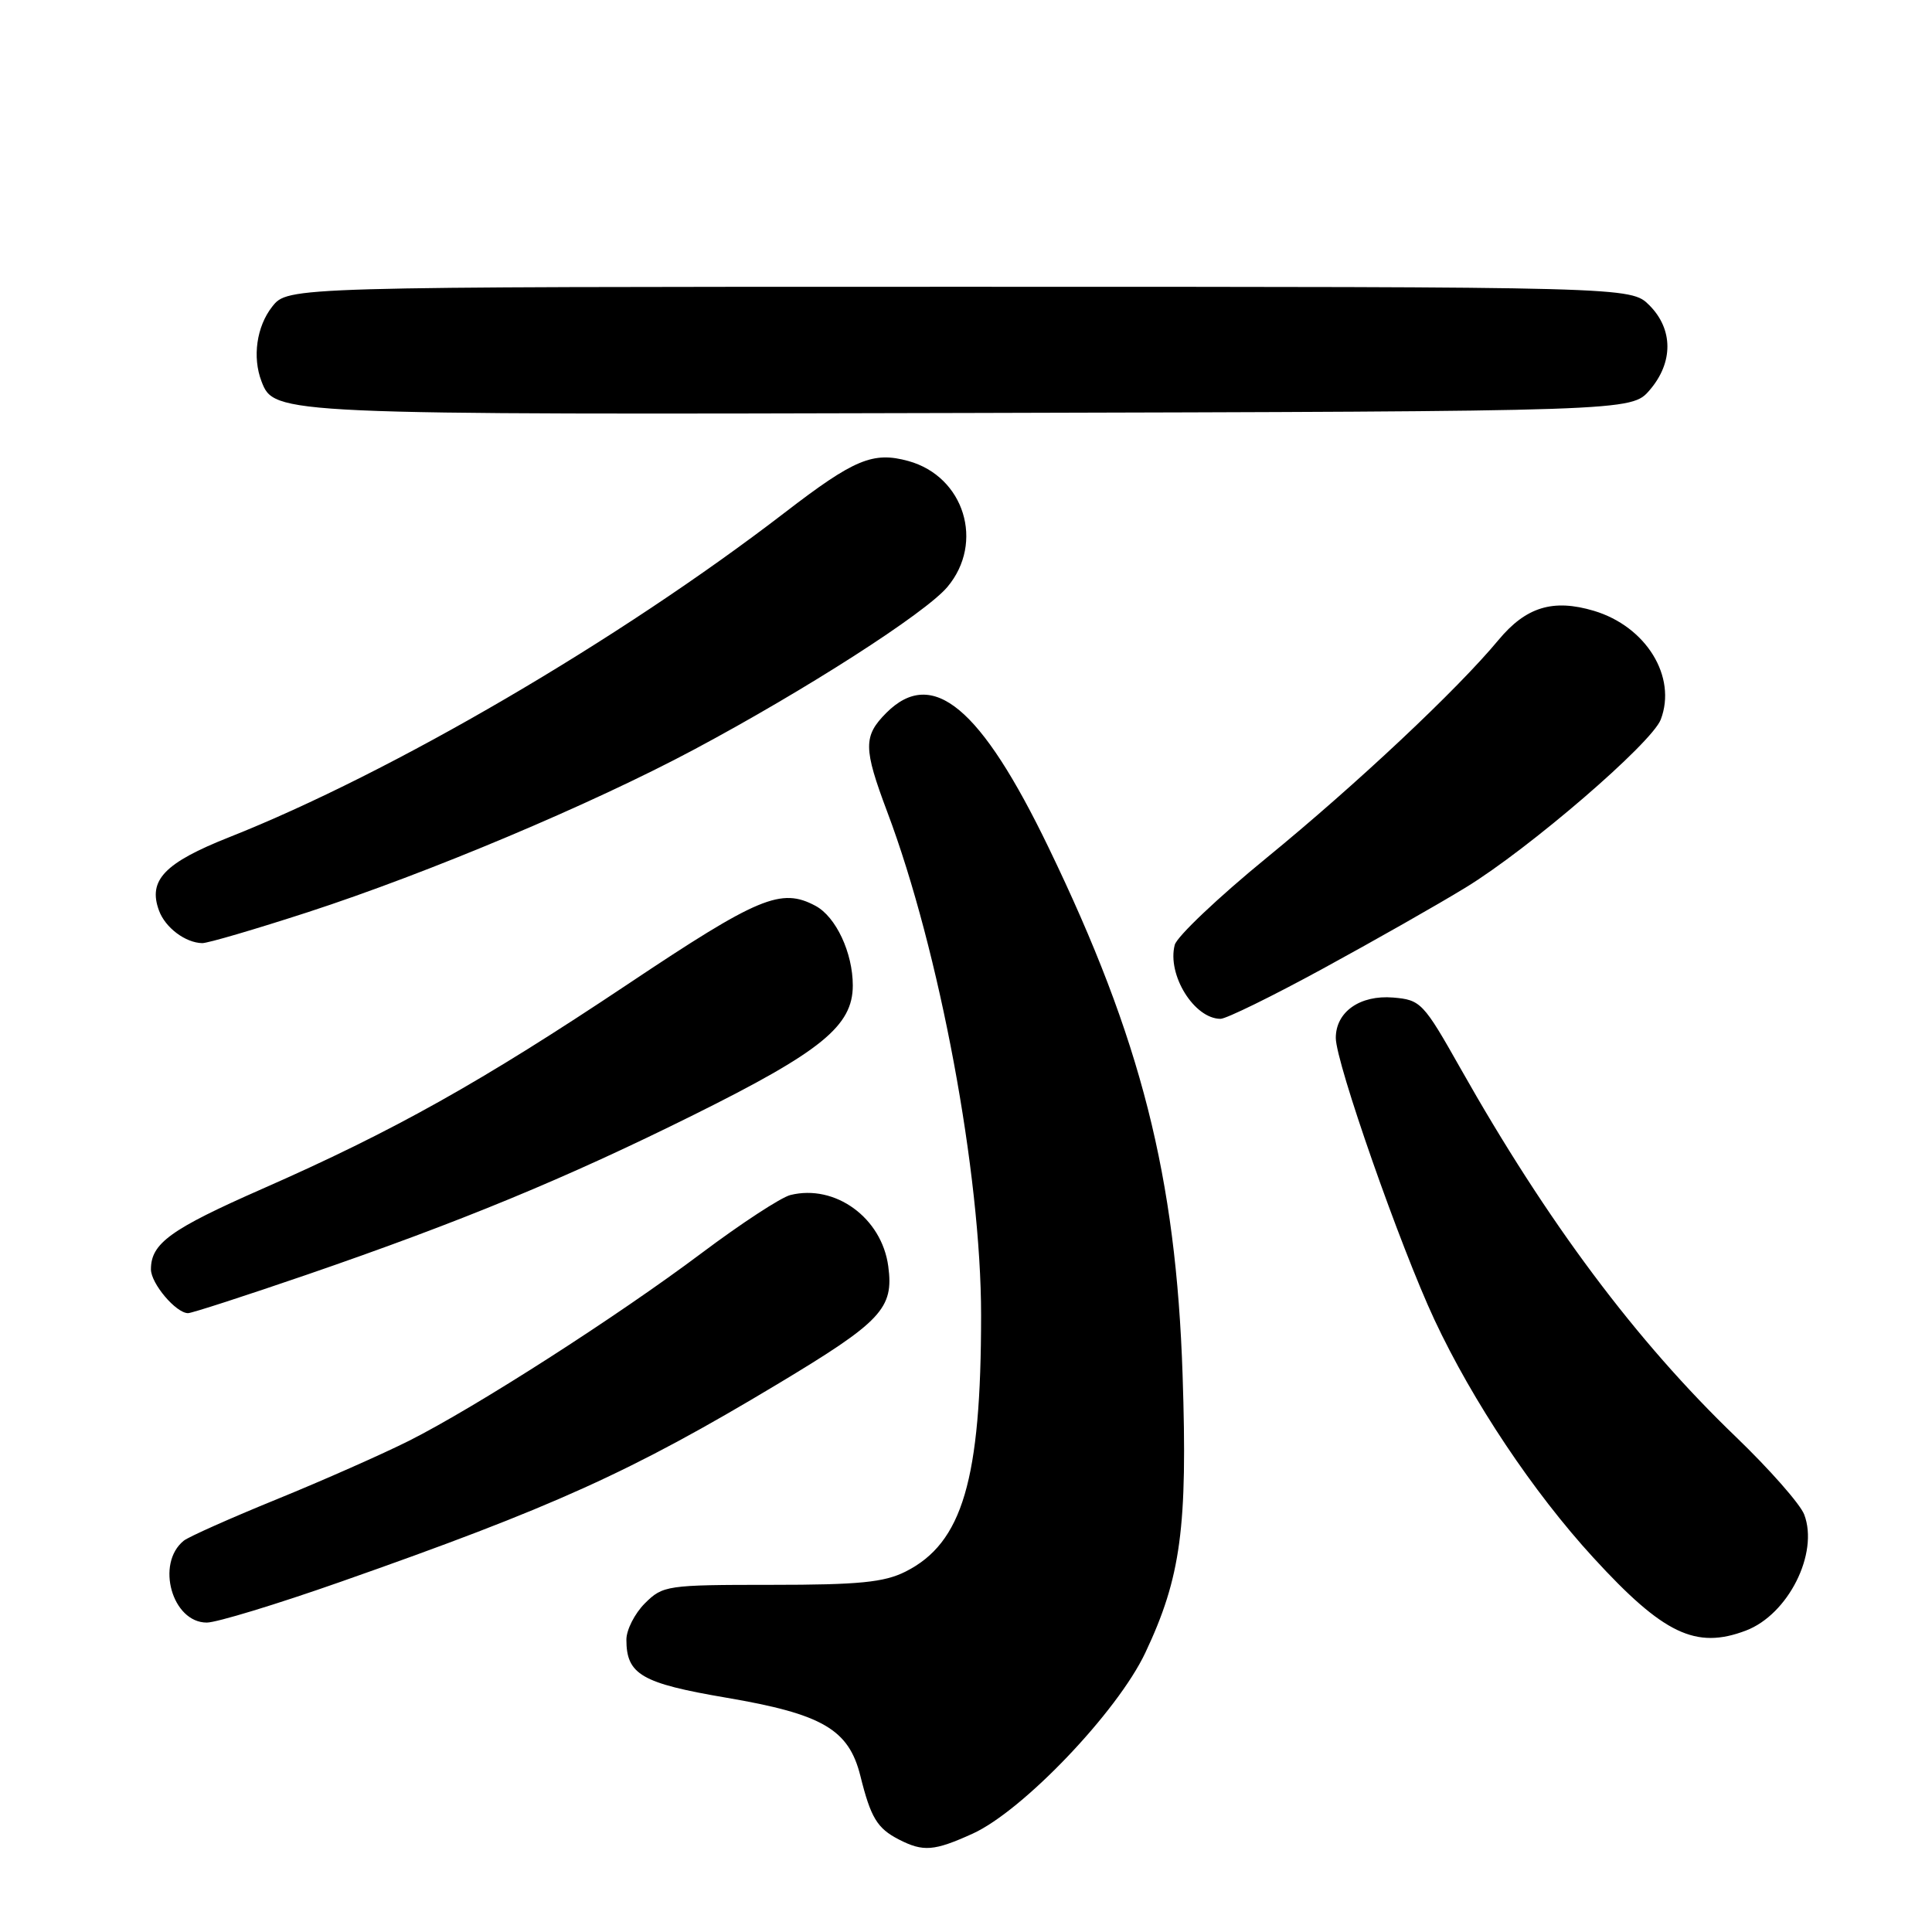 <?xml version="1.0" encoding="UTF-8" standalone="no"?>
<!DOCTYPE svg PUBLIC "-//W3C//DTD SVG 1.1//EN" "http://www.w3.org/Graphics/SVG/1.1/DTD/svg11.dtd" >
<svg xmlns="http://www.w3.org/2000/svg" xmlns:xlink="http://www.w3.org/1999/xlink" version="1.1" viewBox="0 0 256 256">
 <g >
 <path fill="currentColor"
d=" M 128.88 242.97 C 135.53 239.95 148.07 226.82 151.76 219.00 C 156.48 209.00 157.37 202.41 156.70 182.19 C 155.83 155.90 151.20 137.68 138.96 112.34 C 129.95 93.67 123.55 88.36 117.45 94.45 C 114.37 97.54 114.39 99.13 117.57 107.59 C 124.50 125.99 130.00 155.51 130.00 174.27 C 130.00 196.10 127.54 204.45 119.98 208.25 C 117.15 209.67 113.82 210.00 102.20 210.00 C 88.36 210.00 87.83 210.08 85.45 212.45 C 84.10 213.80 83.00 215.97 83.00 217.26 C 83.00 221.88 85.01 223.04 96.22 224.95 C 108.98 227.12 112.46 229.15 114.00 235.30 C 115.38 240.86 116.23 242.26 119.10 243.74 C 122.34 245.40 123.76 245.29 128.88 242.97 Z  M 231.34 216.06 C 236.95 213.93 241.02 205.82 239.07 200.69 C 238.55 199.31 234.46 194.67 229.99 190.37 C 216.77 177.66 205.04 161.97 193.53 141.58 C 188.60 132.85 188.26 132.49 184.60 132.18 C 180.21 131.82 177.00 134.07 177.00 137.53 C 177.00 140.80 185.54 165.19 190.08 174.89 C 195.14 185.70 203.15 197.70 211.13 206.40 C 220.41 216.53 224.71 218.58 231.34 216.06 Z  M 45.13 209.60 C 73.33 199.70 83.67 195.02 103.01 183.41 C 116.83 175.11 118.45 173.38 117.70 167.79 C 116.84 161.36 110.66 156.87 104.72 158.35 C 103.47 158.67 98.18 162.13 92.97 166.04 C 81.79 174.43 63.07 186.44 54.20 190.91 C 50.73 192.65 42.86 196.14 36.70 198.65 C 30.54 201.16 24.98 203.64 24.35 204.15 C 20.60 207.18 22.81 215.00 27.40 215.00 C 28.70 215.00 36.68 212.57 45.13 209.60 Z  M 40.67 168.90 C 61.08 161.88 74.98 156.14 91.89 147.74 C 108.83 139.33 113.00 135.94 113.00 130.58 C 113.00 126.25 110.77 121.48 108.06 120.03 C 103.50 117.59 100.52 118.83 83.20 130.40 C 63.75 143.38 52.19 149.86 34.75 157.53 C 22.60 162.88 20.00 164.75 20.00 168.19 C 20.00 170.07 23.32 174.00 24.92 174.00 C 25.42 174.00 32.51 171.70 40.67 168.90 Z  M 175.29 128.35 C 182.01 124.69 190.52 119.86 194.21 117.60 C 202.61 112.47 218.87 98.47 220.06 95.34 C 222.22 89.67 218.13 83.02 211.21 80.94 C 205.78 79.32 202.20 80.42 198.55 84.81 C 193.11 91.37 179.77 103.90 167.84 113.66 C 161.43 118.90 155.95 124.10 155.66 125.20 C 154.62 129.16 158.24 135.00 161.73 135.00 C 162.48 135.00 168.58 132.01 175.29 128.35 Z  M 40.79 120.87 C 56.80 115.66 78.39 106.57 92.00 99.30 C 106.76 91.42 122.62 81.24 125.53 77.78 C 130.48 71.90 127.77 63.14 120.37 61.09 C 115.68 59.80 113.20 60.83 104.00 67.91 C 82.04 84.80 51.94 102.39 30.38 110.93 C 21.79 114.33 19.58 116.64 21.07 120.66 C 21.90 122.92 24.56 124.92 26.79 124.97 C 27.50 124.99 33.80 123.14 40.79 120.87 Z  M 218.59 51.69 C 221.74 48.03 221.72 43.63 218.55 40.45 C 216.09 38.00 216.09 38.00 127.12 38.00 C 38.15 38.00 38.15 38.00 36.07 40.63 C 34.00 43.26 33.42 47.33 34.65 50.53 C 36.34 54.94 36.65 54.96 128.84 54.72 C 216.17 54.50 216.17 54.50 218.59 51.69 Z "/>
</g>
</svg>